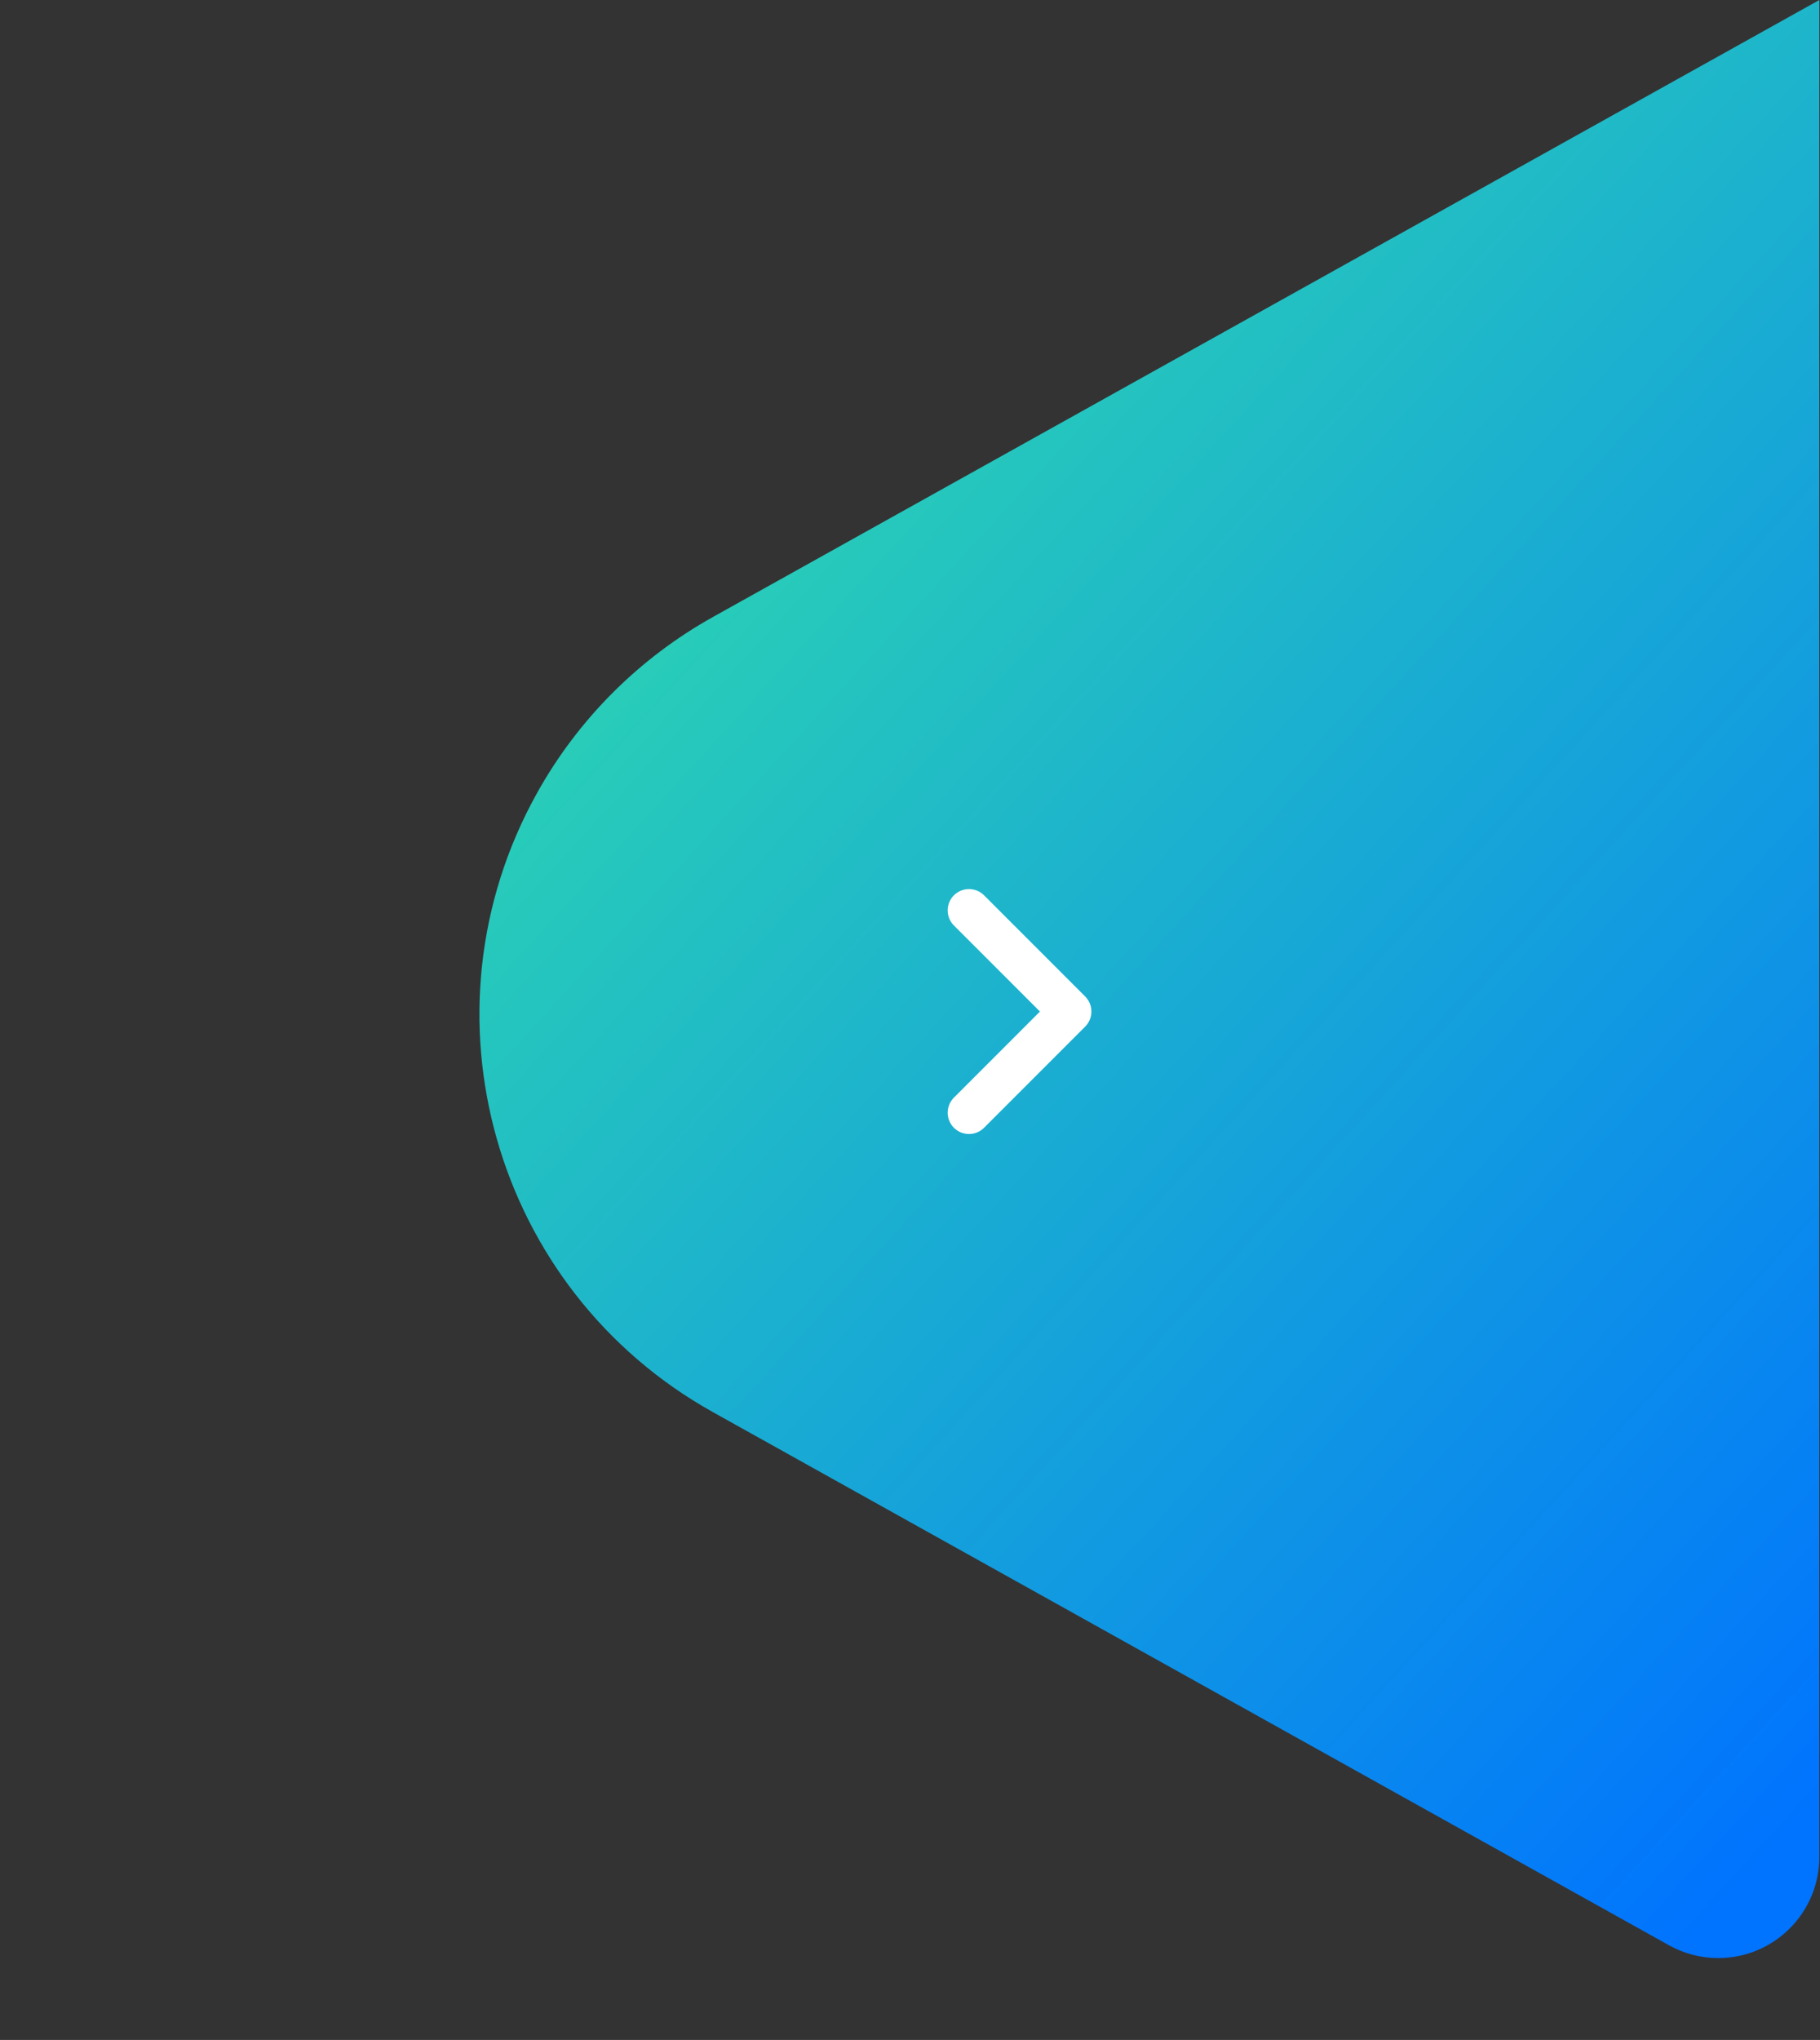 <svg height="121" viewBox="0 0 108 121" width="108" xmlns="http://www.w3.org/2000/svg" xmlns:xlink="http://www.w3.org/1999/xlink"><rect x="0" y="0" width="108" height="121" fill="#333333" stroke="none"/><linearGradient id="a" x1="12.93%" x2="90.231%" y1="0%" y2="100%"><stop offset="0" stop-color="#34e7a4"/><stop offset="1" stop-color="#0073ff"/></linearGradient><g fill="none" fill-rule="evenodd"><path d="m42.309 36.595 36.881-20.558 28.771-16.037v110.144c0 3.314-2.686 6-6 6-1.023 0-2.028-.261-2.921-.759l-56.731-31.622c-13.025-7.26-17.698-23.705-10.438-36.729 2.442-4.381 6.057-7.996 10.438-10.438z" fill="url(#a)"/><path d="m0 0 6 6-6 6" stroke="#fff" stroke-linecap="round" stroke-linejoin="round" stroke-width="2.529" transform="translate(57.5 54)"/></g></svg>